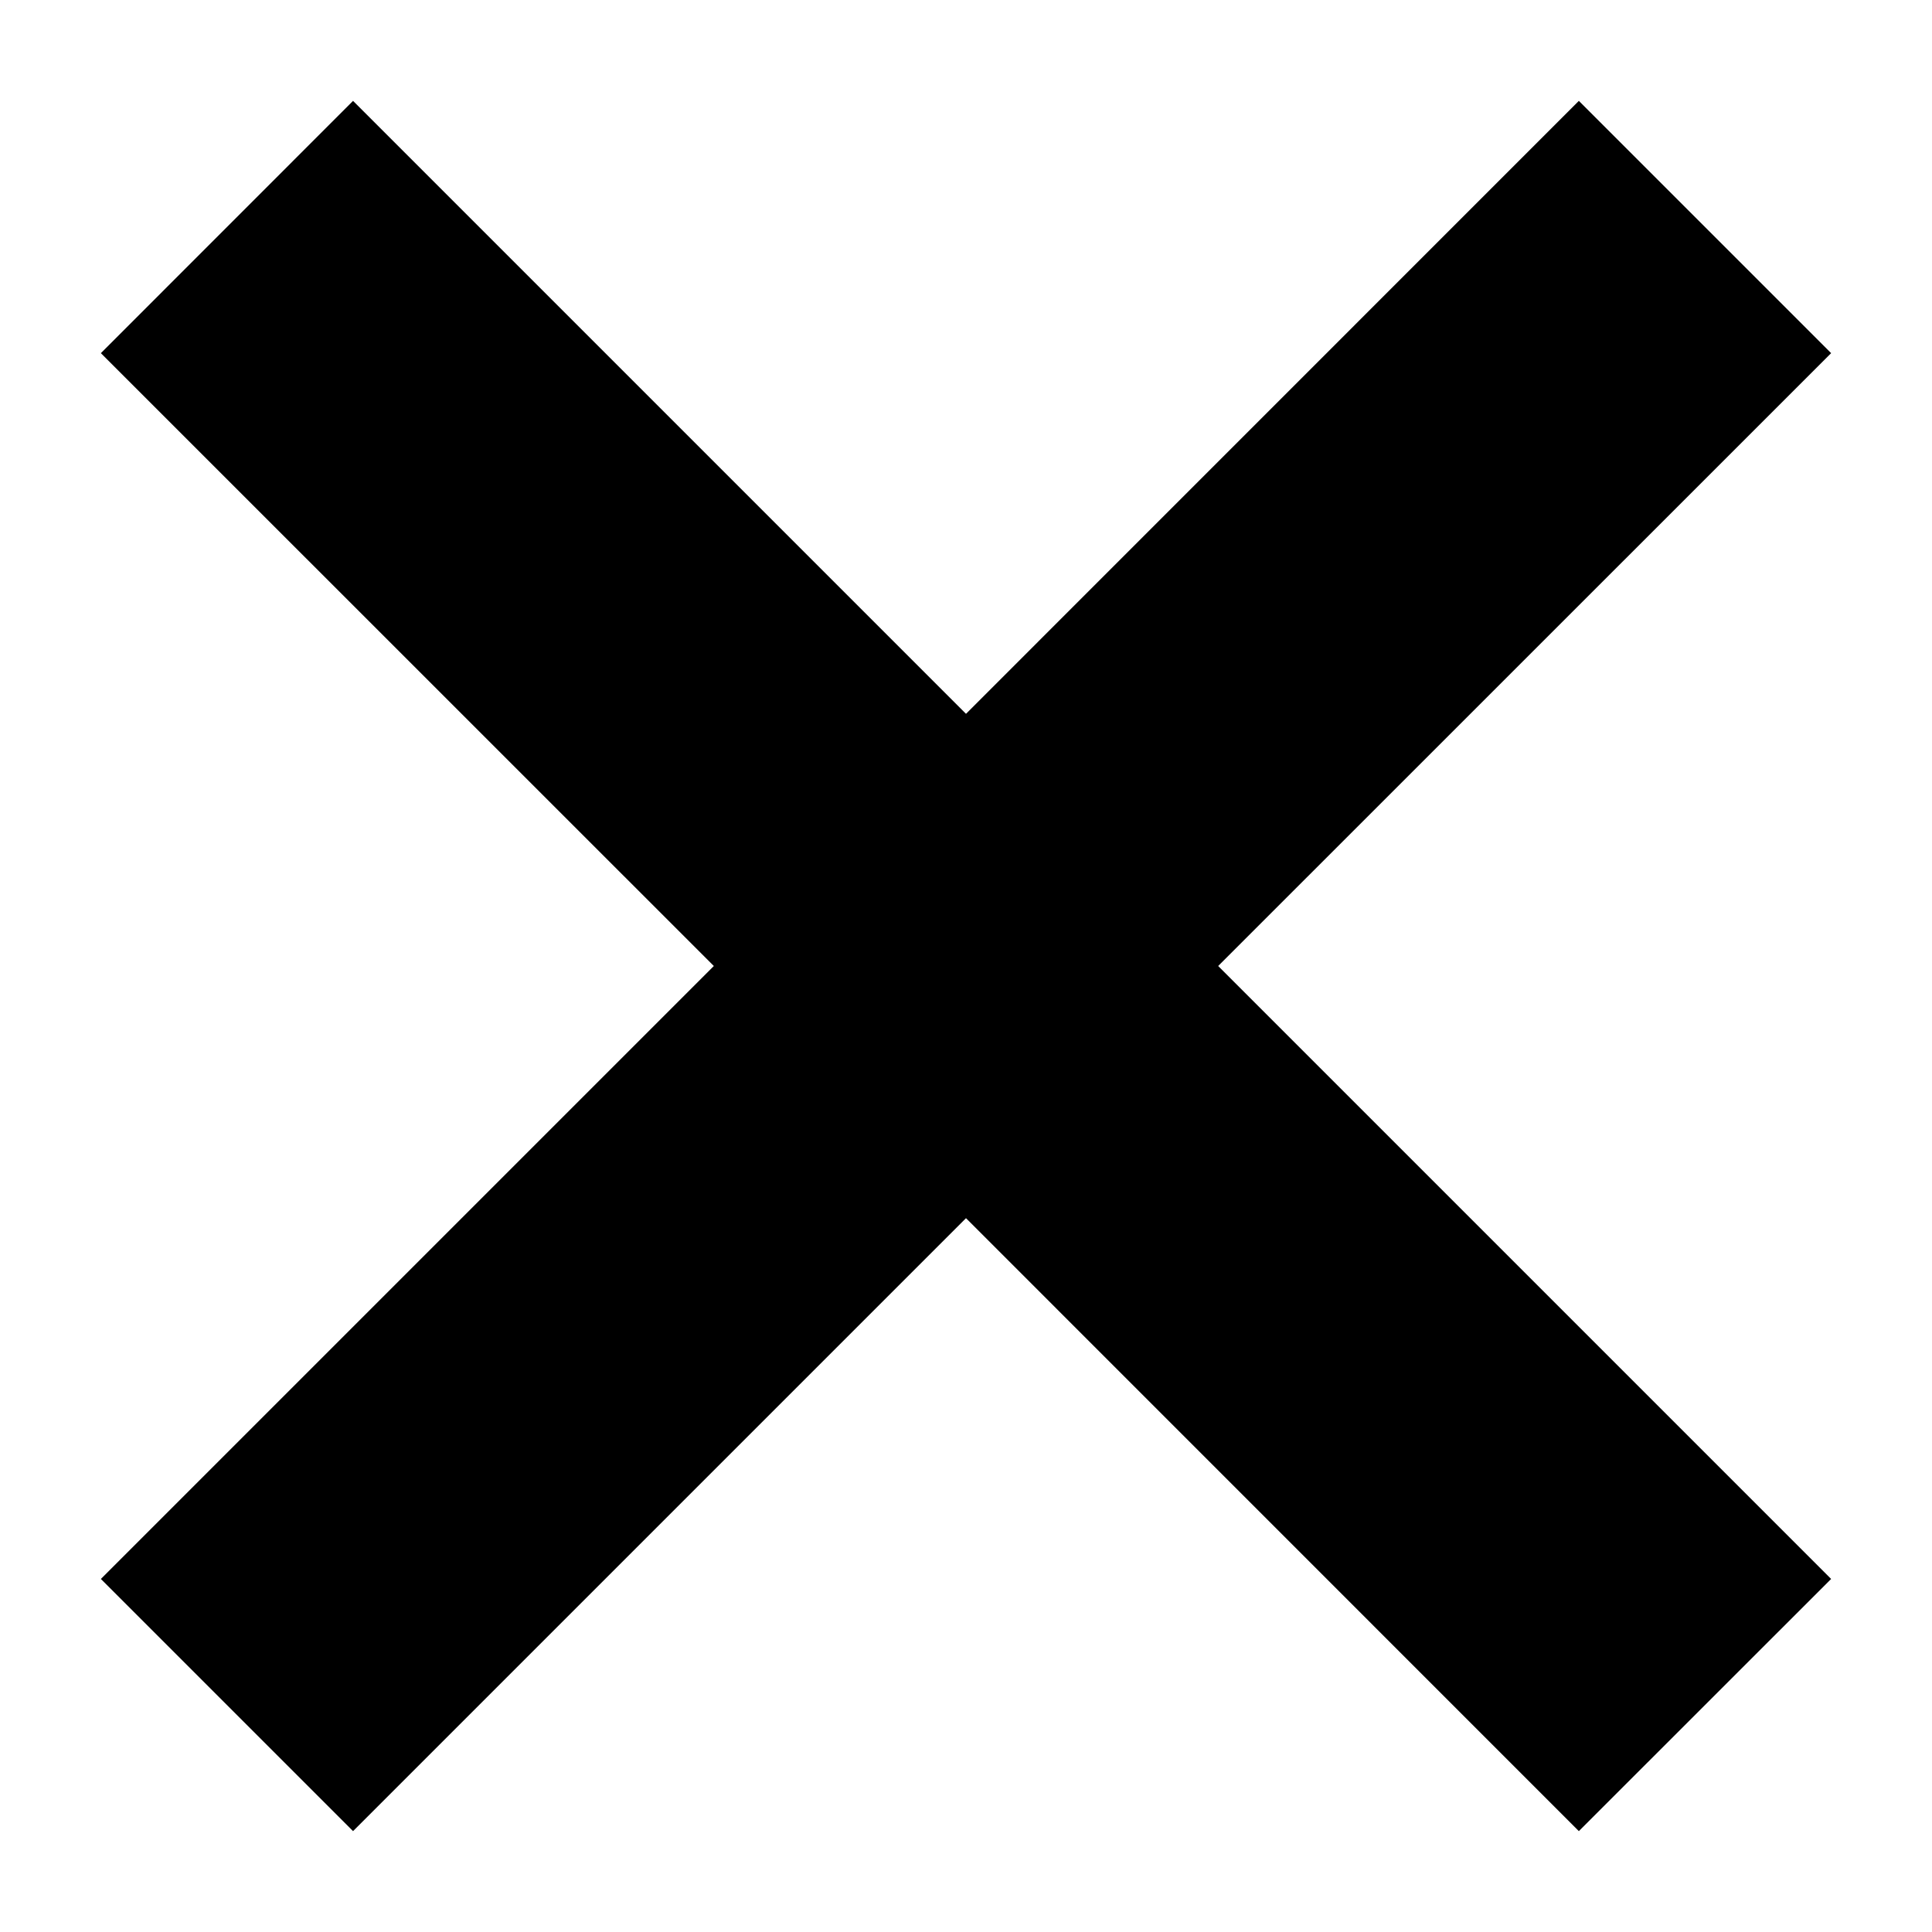 <svg id="SvgjsSvg1000" xmlns="http://www.w3.org/2000/svg" version="1.1" xmlns:xlink="http://www.w3.org/1999/xlink" xmlns:svgjs="http://svgjs.com/svgjs" width="19" height="19" viewBox="0 0 19 19"><title>close_menu</title><desc>Created with Avocode.</desc><defs id="SvgjsDefs1001"></defs><path id="SvgjsPath1007" d="M30.472 22.992L36.5 29.02L42.527 22.992L45.008 25.473L38.98 31.5L45.008 37.528L42.527 40.008L36.5 33.98L30.472 40.008L27.992 37.528L34.02 31.5L27.992 25.473Z " fill="#000000" fill-opacity="1" transform="matrix(1,0,0,1,-27,-22)"></path></svg>